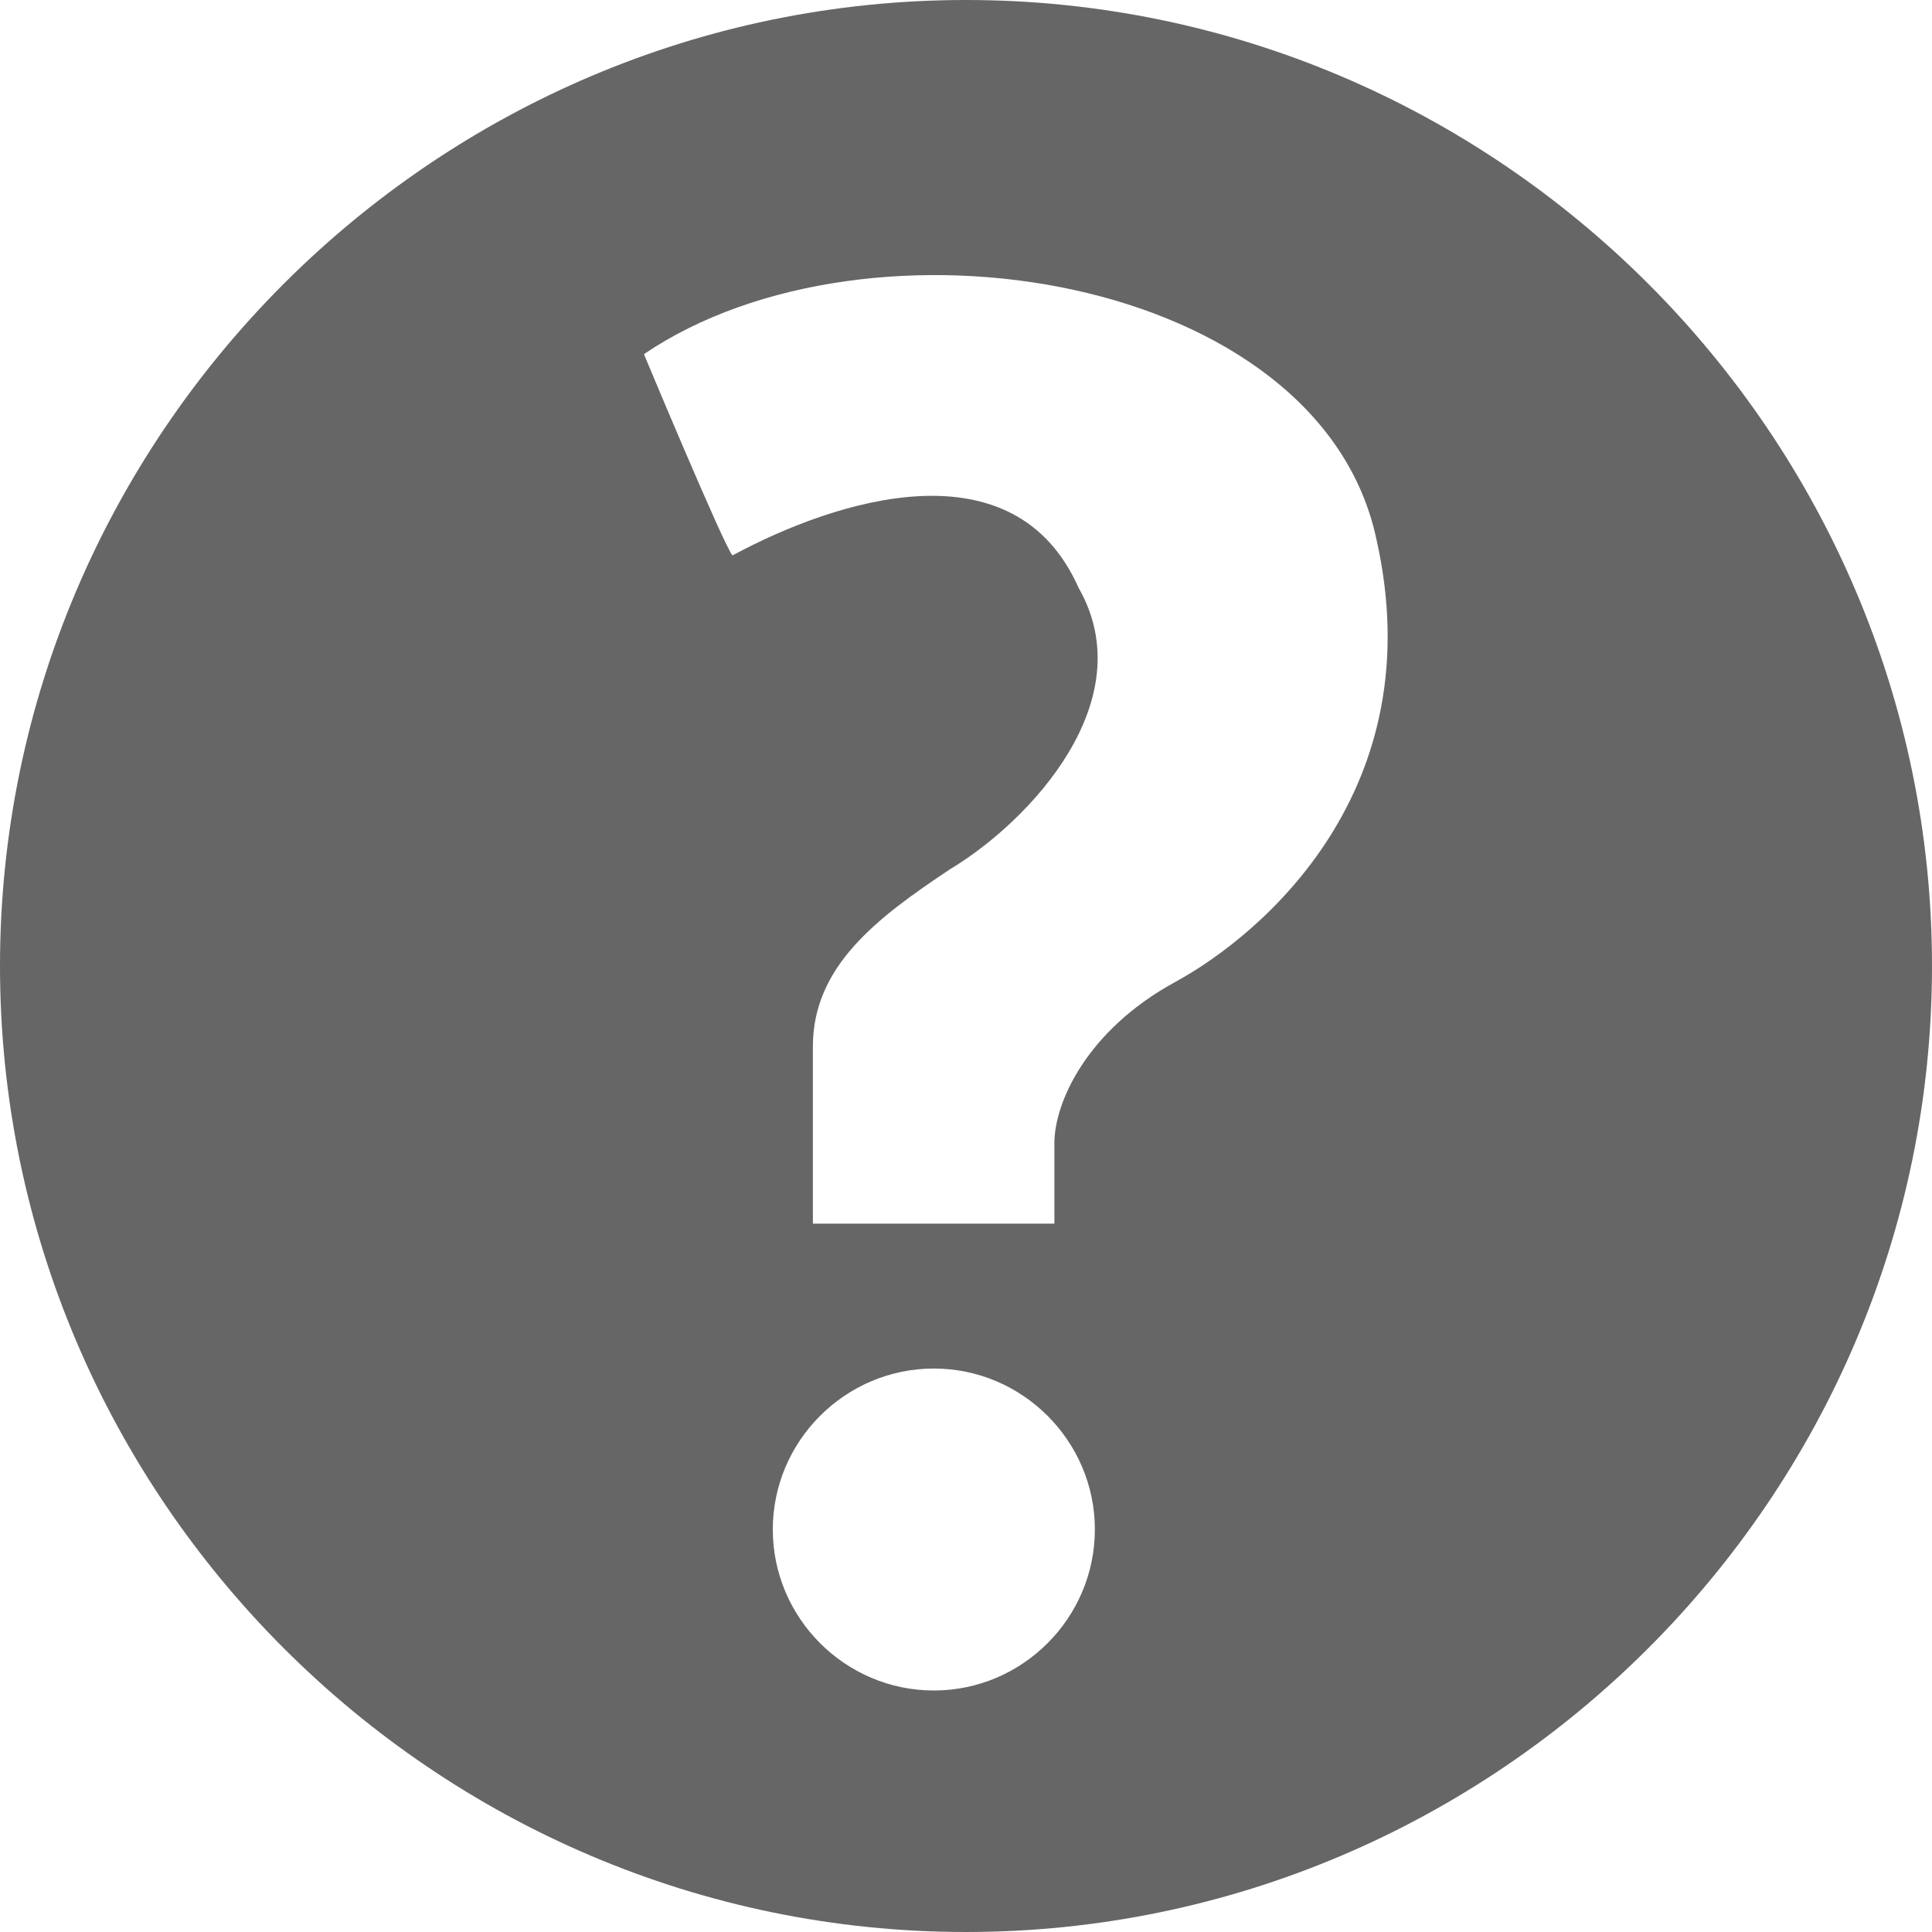 <svg xmlns="http://www.w3.org/2000/svg" width="20" height="20" viewBox="0 57 20 20" enable-background="new 0 57 20 20"><path fill="#666" d="M0 67c0 5.5 4.5 10 10 10s10-4.5 10-10-4.5-10-10-10S0 61.5 0 67zm7.583-4.25c-.083-.084-.917-2.084-.917-2.084 2.333-1.582 7-.832 7.583 1.918.582 2.582-1.168 4.082-2.084 4.582-.917.5-1.25 1.25-1.25 1.667v.834h-2.5v-1.834c0-.833.667-1.333 1.417-1.833.833-.5 2-1.75 1.333-2.916-.666-1.5-2.5-.918-3.583-.334zM8 72.833c0-.916.75-1.666 1.667-1.666s1.667.75 1.667 1.666c0 .917-.75 1.667-1.667 1.667S8 73.75 8 72.833z"/></svg>